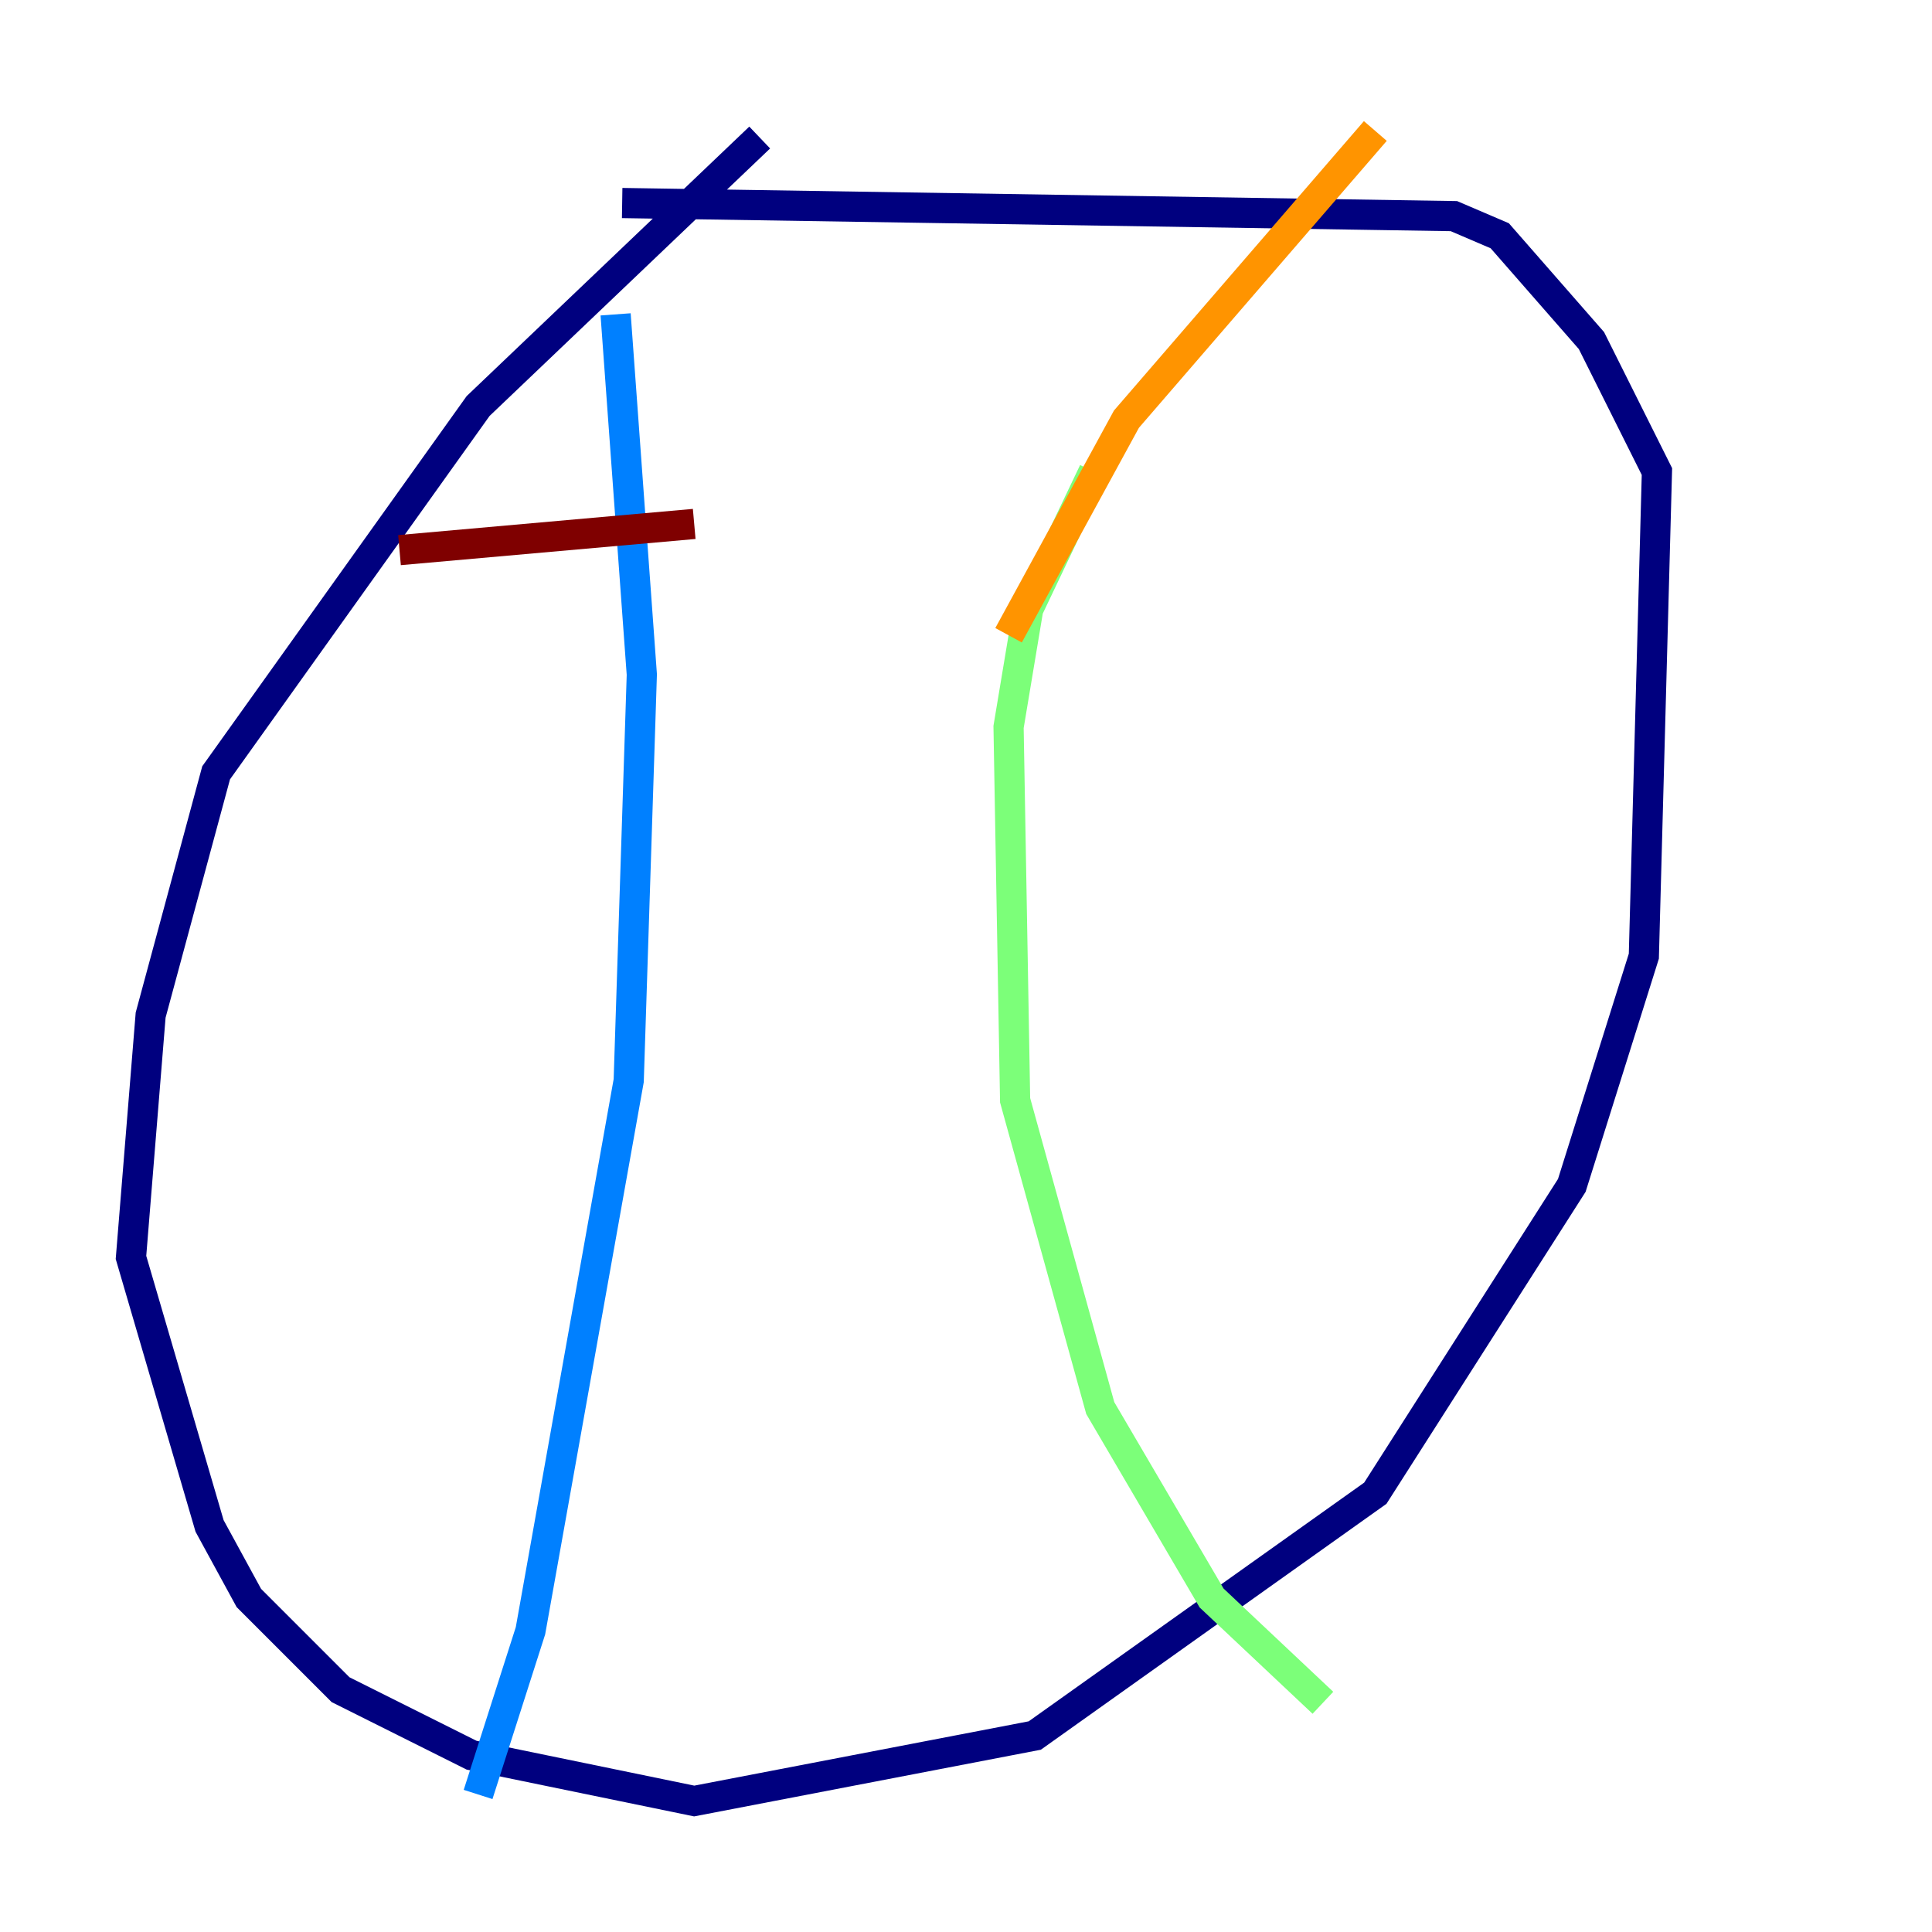 <?xml version="1.0" encoding="utf-8" ?>
<svg baseProfile="tiny" height="128" version="1.2" viewBox="0,0,128,128" width="128" xmlns="http://www.w3.org/2000/svg" xmlns:ev="http://www.w3.org/2001/xml-events" xmlns:xlink="http://www.w3.org/1999/xlink"><defs /><polyline fill="none" points="50.332,9.112 31.675,26.902 14.319,51.2 9.98,67.254 8.678,83.308 13.885,101.098 16.488,105.871 22.563,111.946 31.241,116.285 45.993,119.322 68.556,114.983 91.119,98.929 104.136,78.536 108.909,63.349 109.776,31.241 105.437,22.563 99.363,15.62 96.325,14.319 41.22,13.451" stroke="#00007f" stroke-width="2" /><polyline fill="none" points="40.786,20.827 42.522,44.691 41.654,71.593 35.146,108.041 31.675,118.888" stroke="#0080ff" stroke-width="2" /><polyline fill="none" points="72.461,31.241 68.122,40.352 66.82,48.163 67.254,72.895 72.895,93.288 80.271,105.871 87.647,112.814" stroke="#7cff79" stroke-width="2" /><polyline fill="none" points="66.82,42.088 74.63,27.77 91.119,8.678" stroke="#ff9400" stroke-width="2" /><polyline fill="none" points="26.468,36.447 45.993,34.712" stroke="#7f0000" stroke-width="2" /></svg>